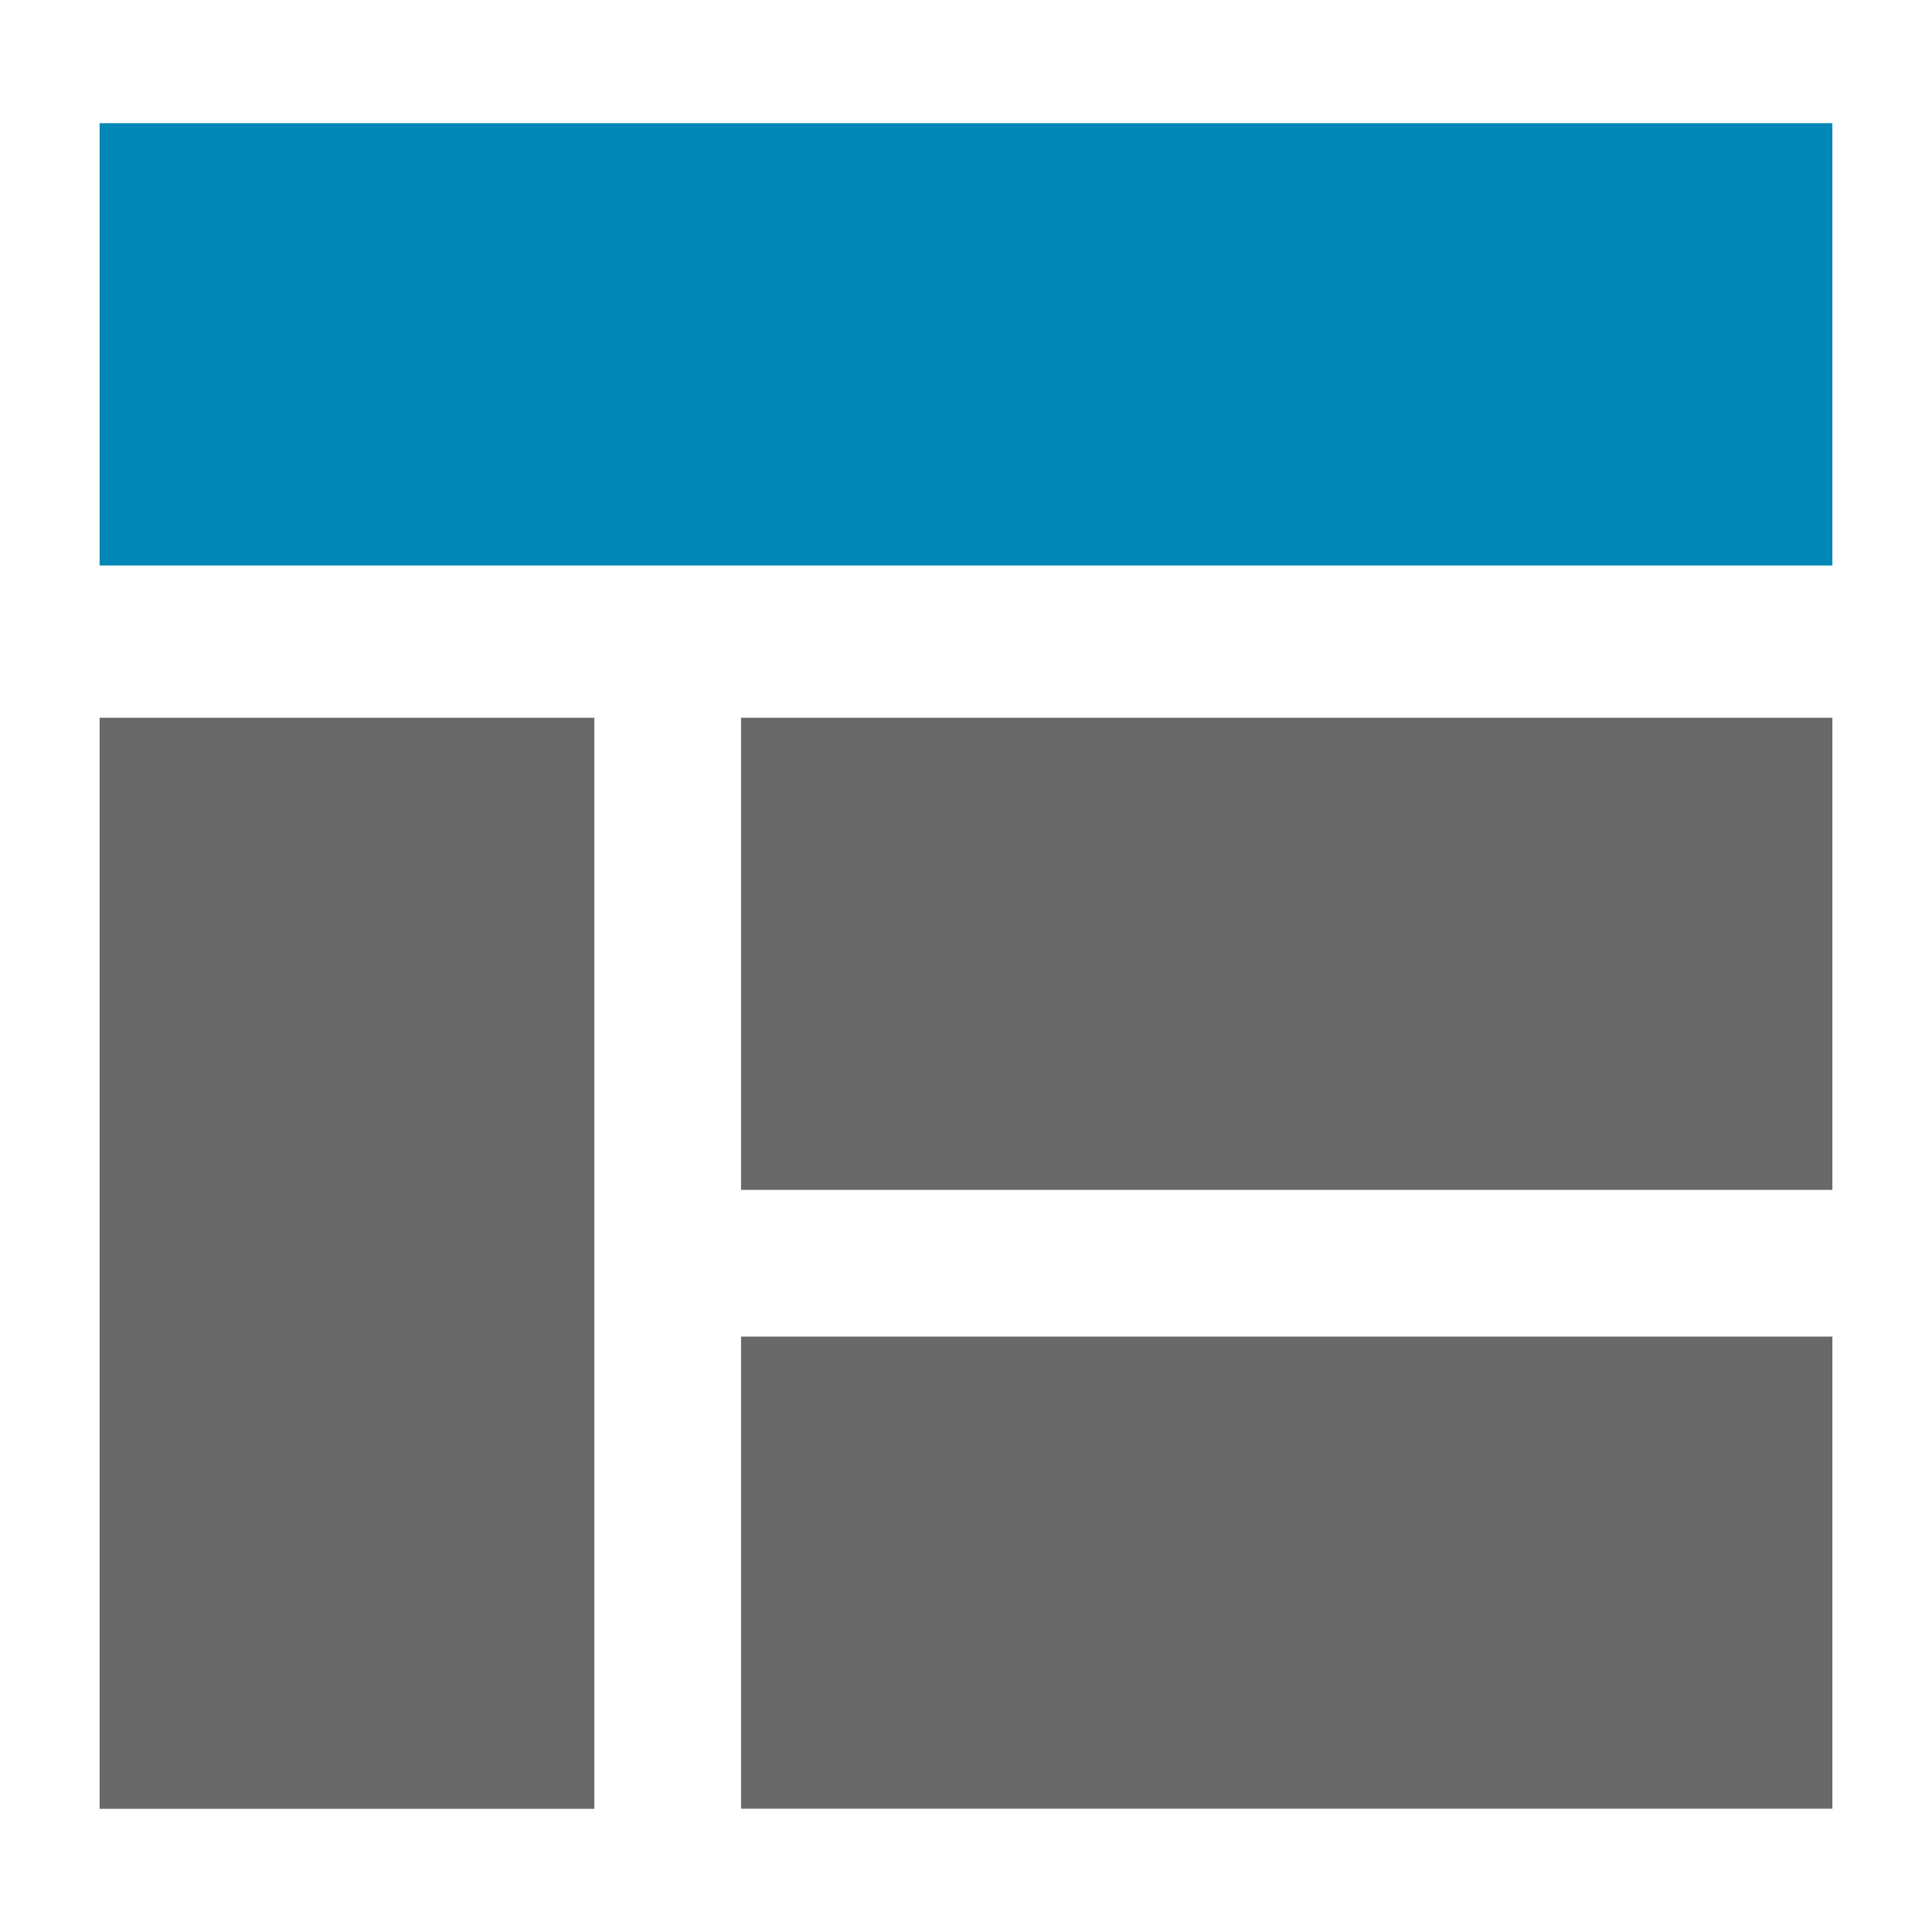 <?xml version="1.0" encoding="iso-8859-1"?><svg version="1.1" xmlns="http://www.w3.org/2000/svg" xmlns:xlink="http://www.w3.org/1999/xlink" x="0px" y="0px" viewBox="0 0 16 16" style="enable-background:new 0 0 16 16;" xml:space="preserve"><g id="_x5F__x5F_overview"><g><rect id="XMLID_10313_" x="0.825" y="1.02" style="fill:#0088B6;" width="14.35" height="3.663"/><rect id="XMLID_10302_" x="0.825" y="5.944" style="fill:#686969;" width="4.097" height="9.036"/><g id="XMLID_10226_"><rect id="XMLID_10323_" x="6.137" y="5.944" style="fill:#686969;" width="9.038" height="3.91"/><rect id="XMLID_10324_" x="6.137" y="11.069" style="fill:#686969;" width="9.038" height="3.91"/></g></g></g></svg> 
